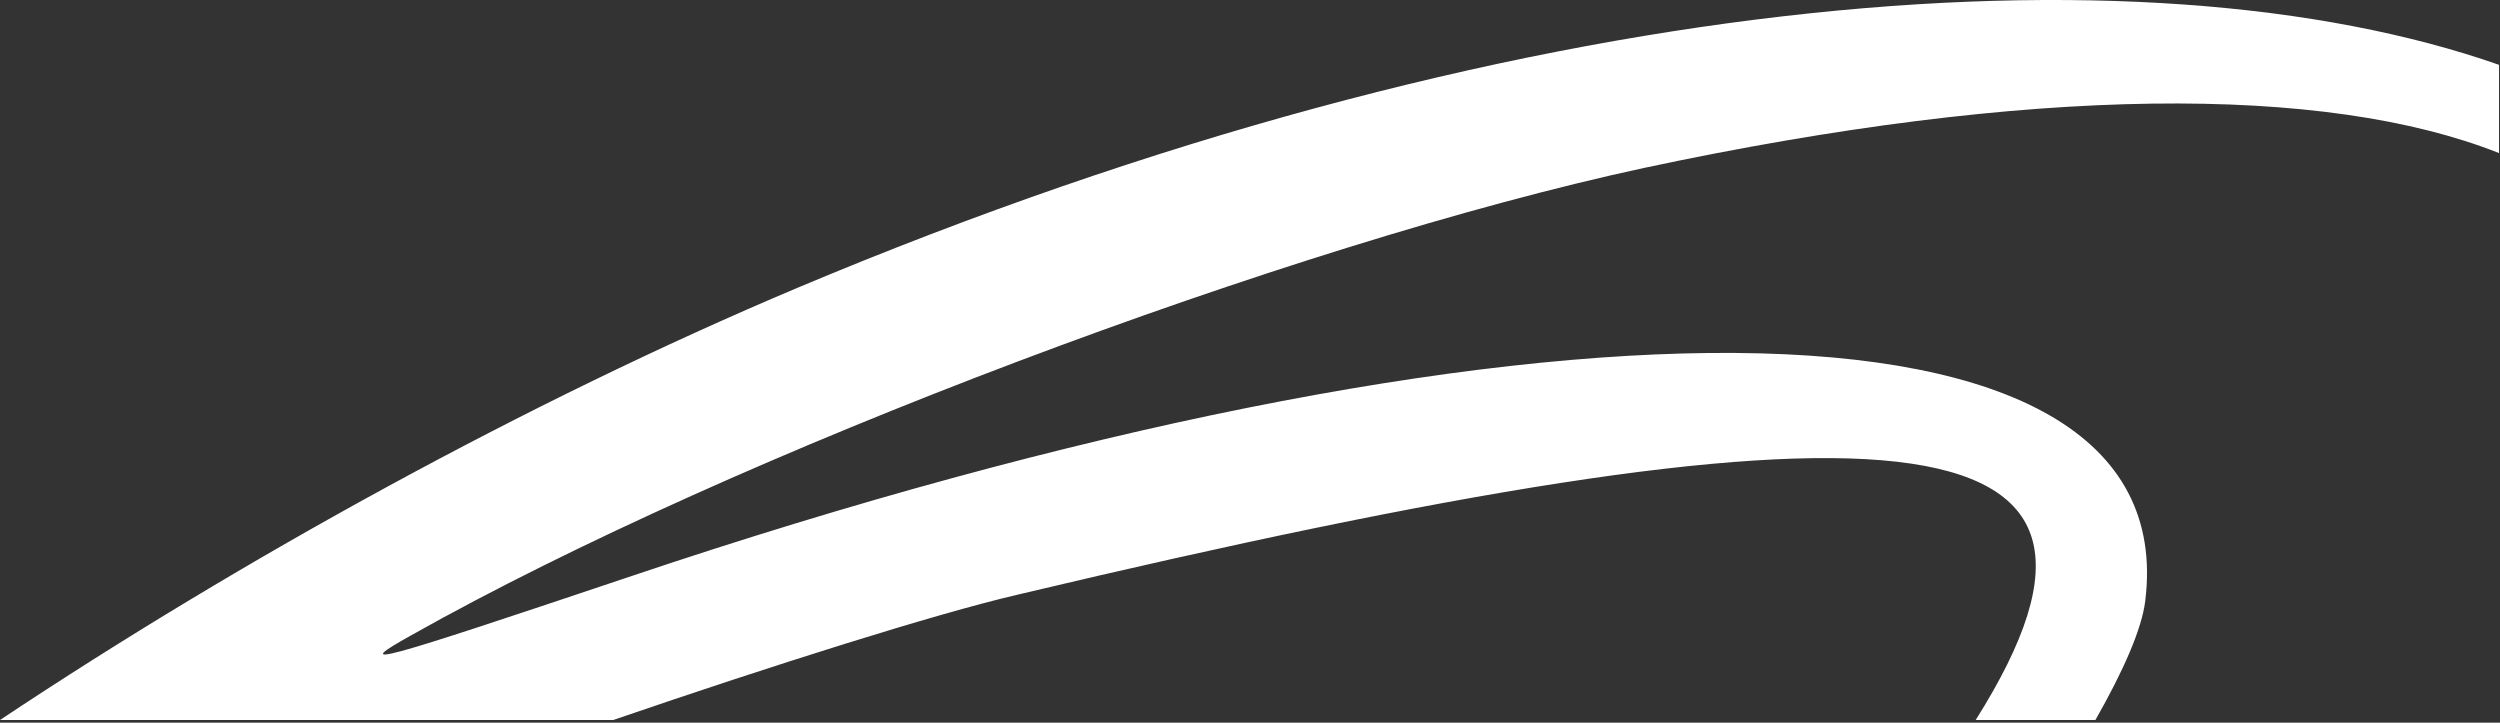 <svg
  width="640"
  height="185"
  viewBox="0 0 640 185"
  fill="none"
  xmlns="http://www.w3.org/2000/svg"
>
  <rect x="0" y="0" width="640" height="185" fill="#333333" stroke="none"/>
  <path
    d="M156.982 184.321H0C61.742 143.233 135.061 102.803 204.051 73.723C387.893 -3.663 548.47 -15.373 639.751 16.599V39.191C595.339 21.556 520.072 21.8 420.888 42.988C331.002 62.35 188.152 115.979 105.358 162.588C89.618 171.382 95.309 169.756 161.995 147.364C387.795 71.426 559.668 69.112 549.181 153.862C548.294 161.021 543.643 171.649 536.421 184.321H505.773C556.716 103.647 482.708 99.372 260.448 152.25C239.424 157.155 198.038 170.236 156.982 184.321Z"
    fill="white"
  />
</svg>
